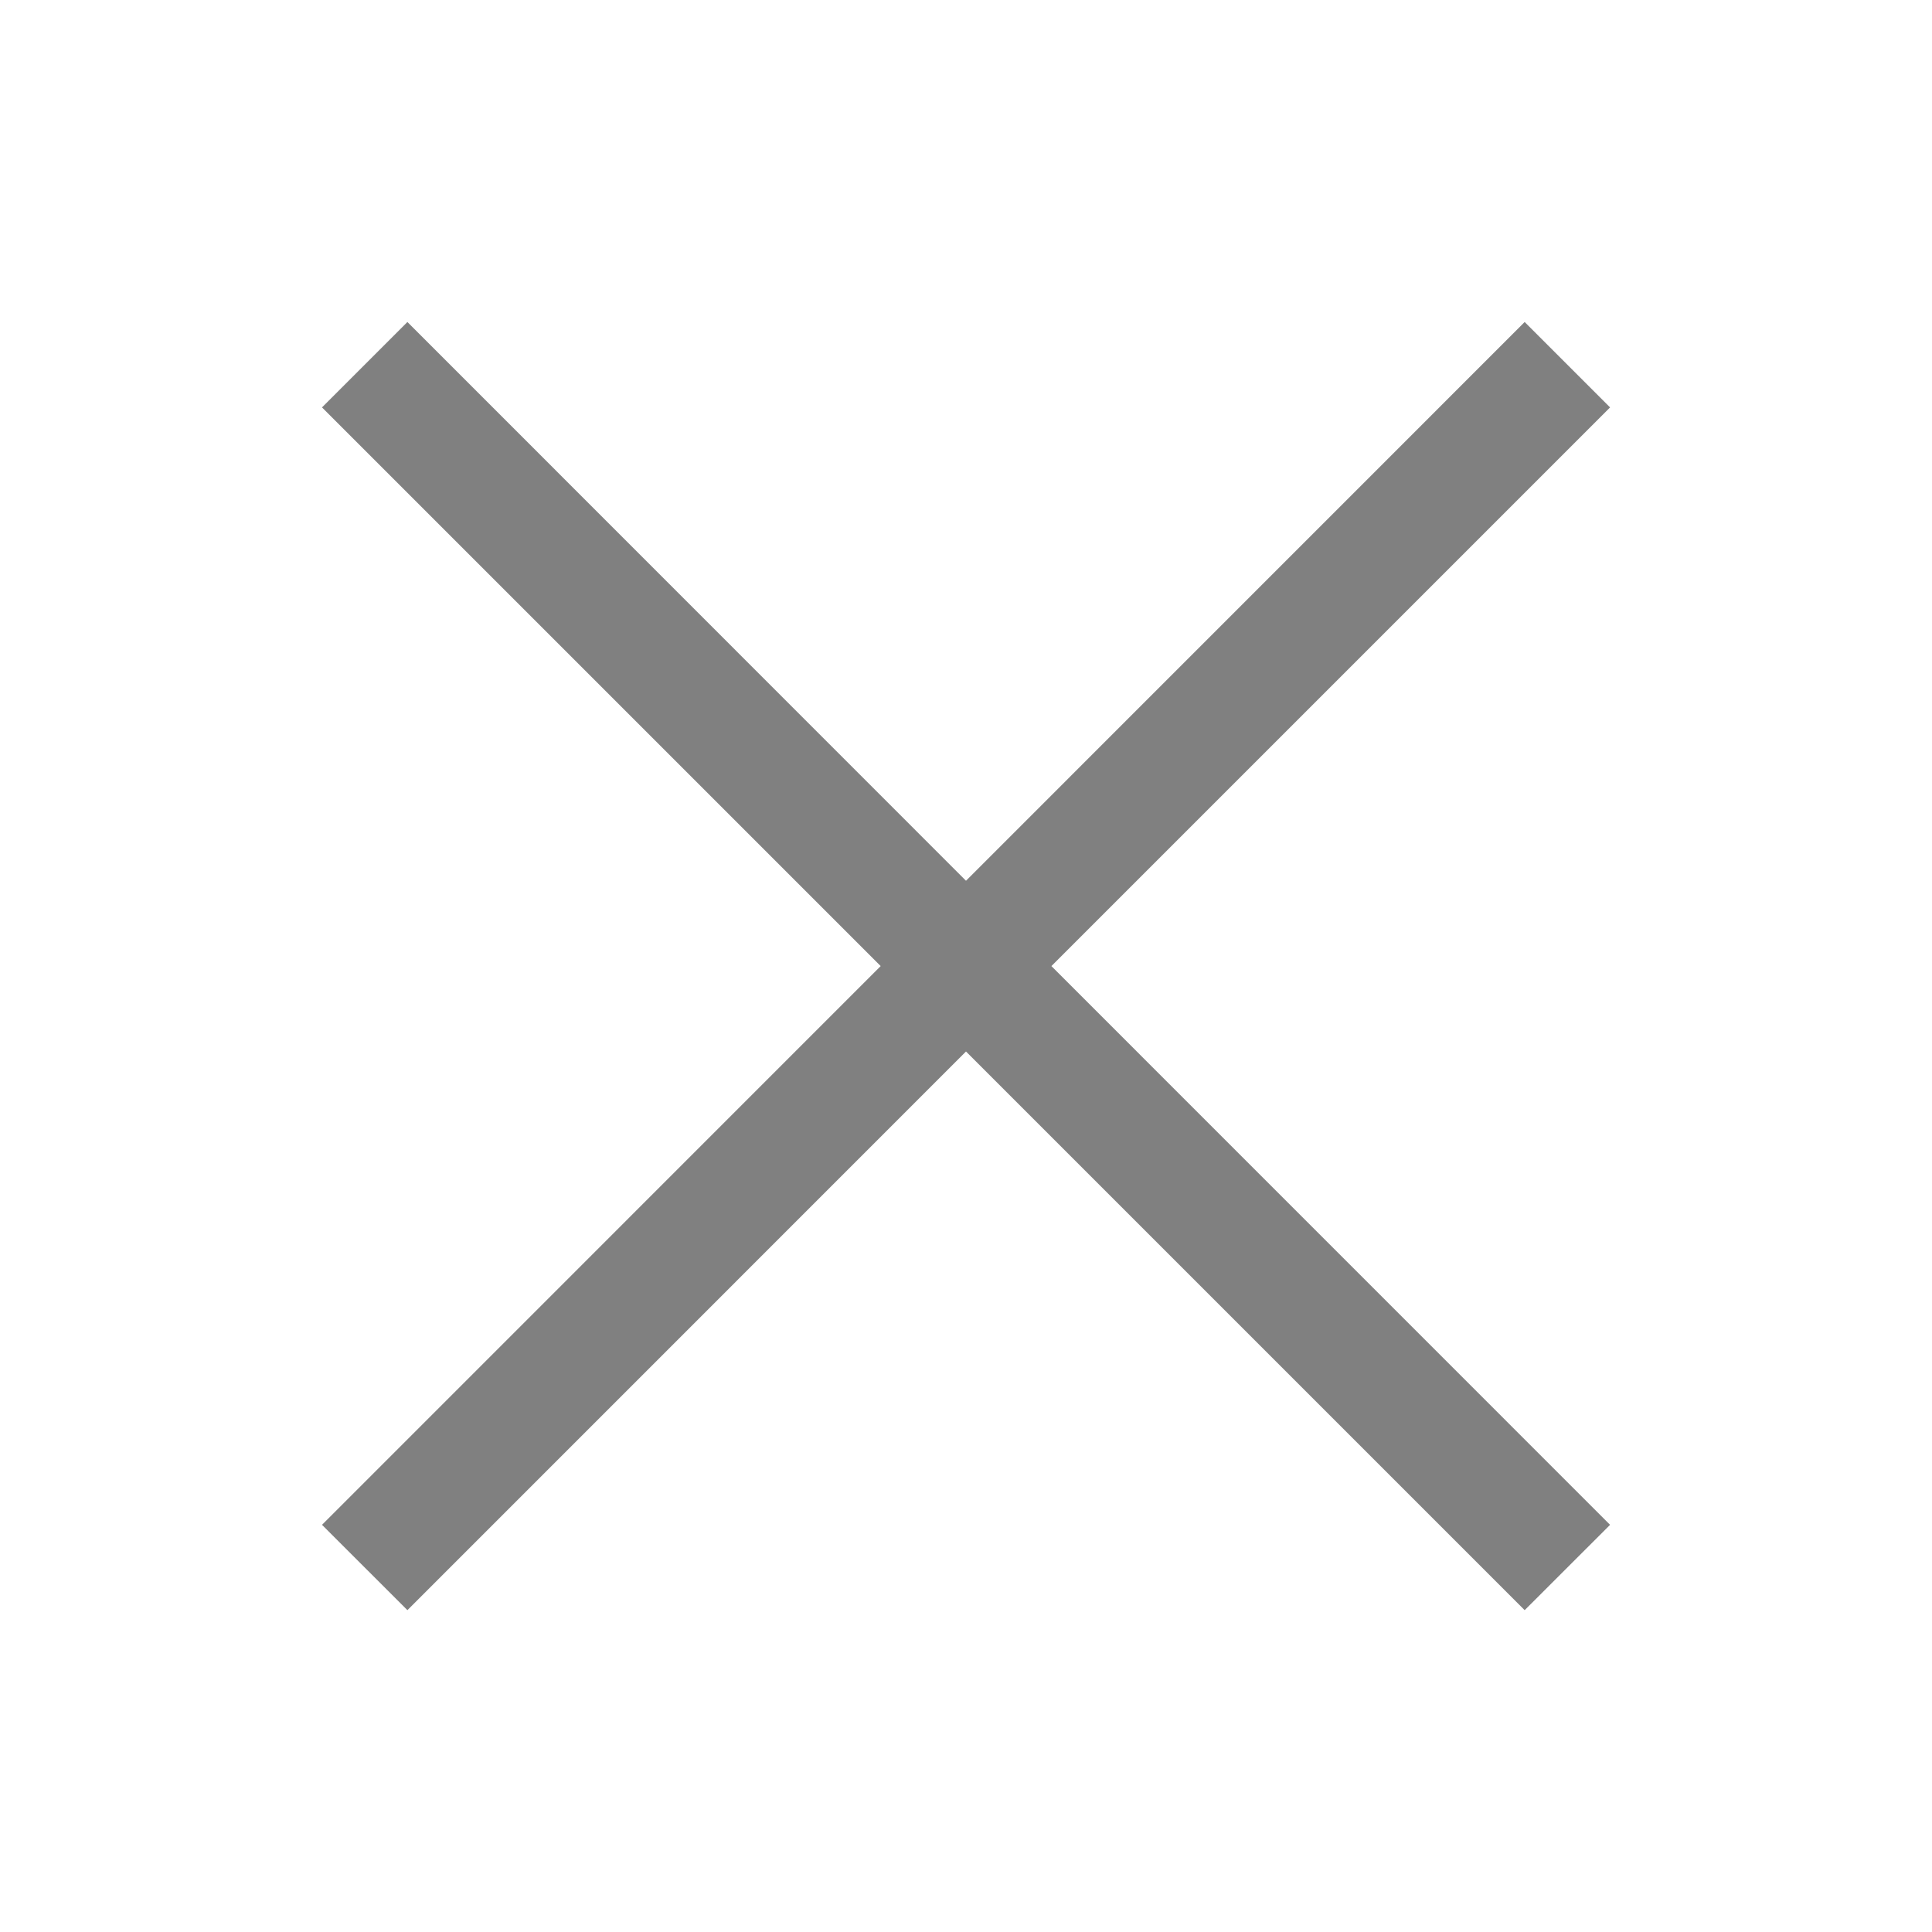 <svg width="24" height="24" viewBox="0 0 24 24" fill="none" xmlns="http://www.w3.org/2000/svg">
<path fill-rule="evenodd" clip-rule="evenodd" d="M12 13.062L18.94 20.002L20.001 18.942L13.061 12.001L20.001 5.061L18.94 4L12 10.941L5.061 4L4 5.061L10.94 12.001L4 18.942L5.061 20.002L12 13.062Z" fill="#808080"/>
</svg>
